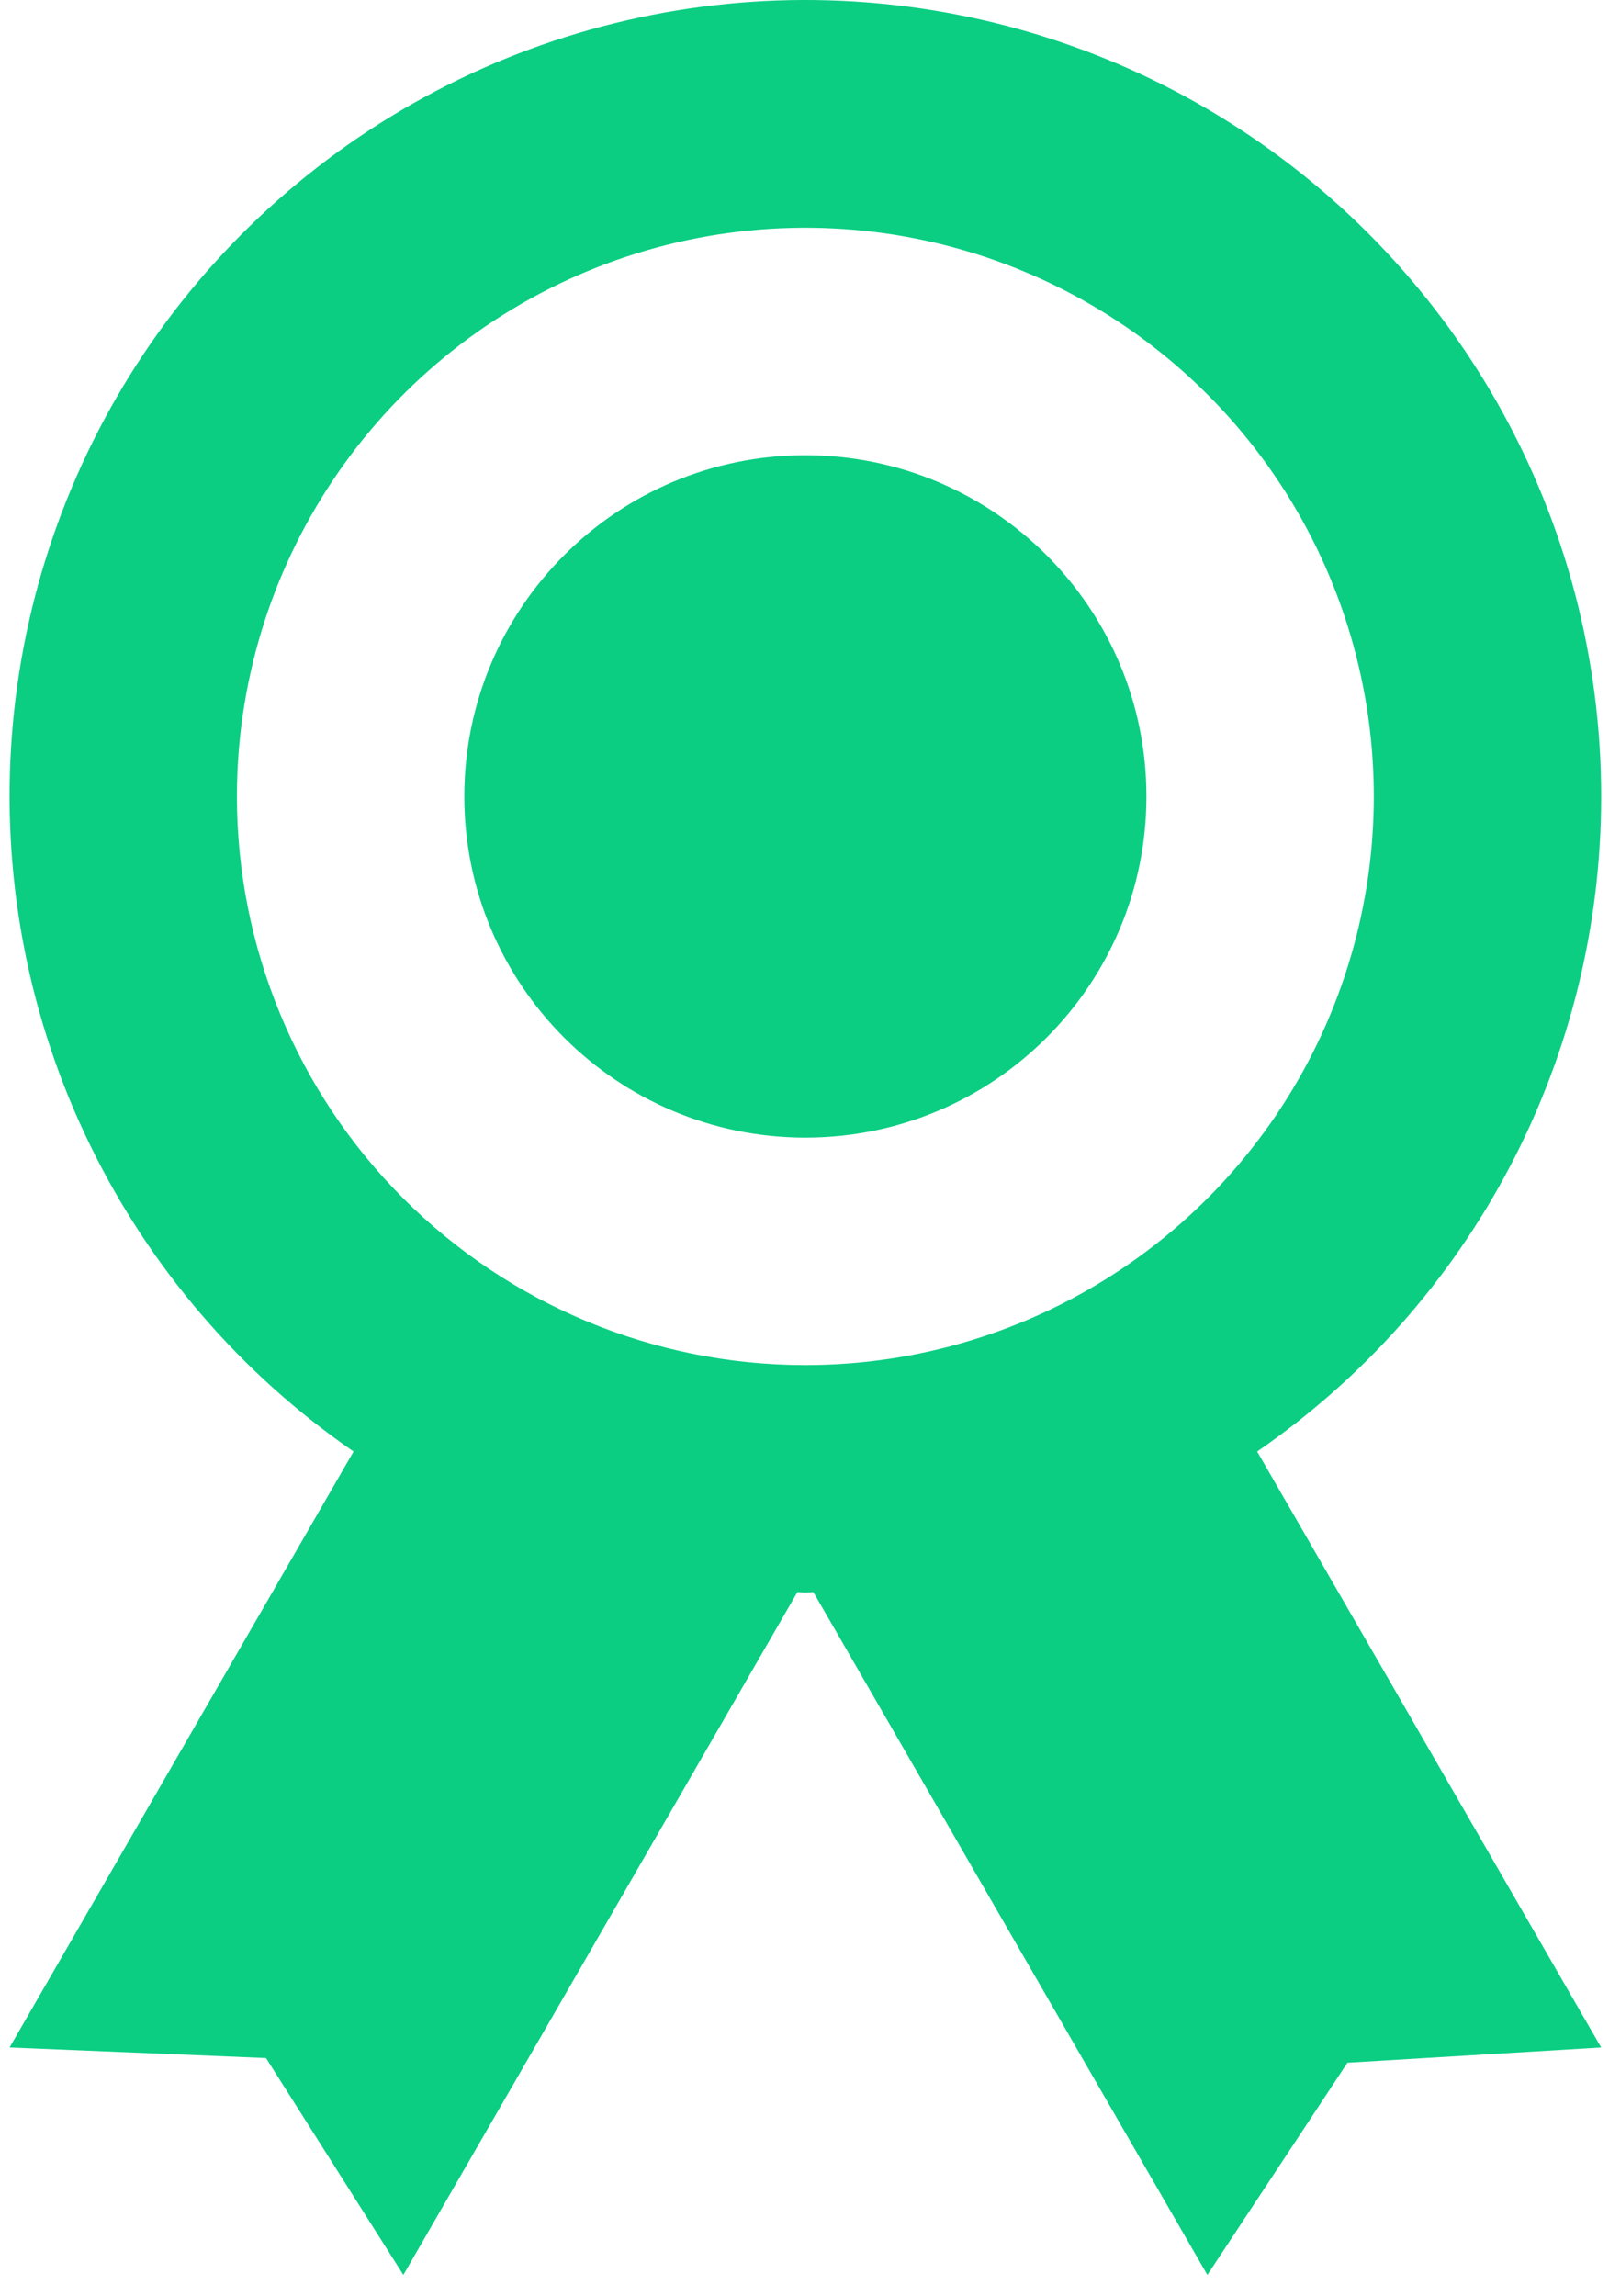 <svg width="68" height="97" viewBox="0 0 68 97" fill="none" xmlns="http://www.w3.org/2000/svg">
<path d="M67.669 33.645C67.671 27.855 66.178 22.162 63.335 17.118C60.492 12.074 56.395 7.85 51.441 4.853C46.486 1.857 40.842 0.191 35.055 0.015C29.267 -0.16 23.533 1.162 18.406 3.853C13.279 6.544 8.934 10.513 5.791 15.375C2.648 20.238 0.813 25.83 0.465 31.609C0.117 37.389 1.266 43.161 3.803 48.365C6.339 53.571 10.176 58.032 14.943 61.32L0.404 86.496L11.243 86.943L17.047 96.105L33.7 67.258C33.815 67.258 33.921 67.277 34.036 67.277C34.152 67.277 34.258 67.263 34.373 67.258L51.026 96.105L56.945 87.14L67.669 86.496L53.13 61.32C57.616 58.231 61.283 54.098 63.816 49.277C66.349 44.456 67.671 39.091 67.669 33.645ZM10.013 33.645C10.013 28.893 11.422 24.249 14.062 20.298C16.702 16.348 20.453 13.269 24.843 11.45C29.233 9.632 34.063 9.156 38.723 10.083C43.383 11.01 47.664 13.298 51.023 16.658C54.383 20.018 56.671 24.298 57.598 28.958C58.525 33.618 58.049 38.449 56.231 42.838C54.413 47.228 51.334 50.98 47.383 53.619C43.432 56.259 38.788 57.668 34.036 57.668C27.665 57.668 21.555 55.137 17.049 50.632C12.544 46.127 10.013 40.016 10.013 33.645Z" fill="#0BCE83"/>
<path d="M34.036 48.059C41.997 48.059 48.45 41.606 48.45 33.645C48.45 25.684 41.997 19.231 34.036 19.231C26.076 19.231 19.623 25.684 19.623 33.645C19.623 41.606 26.076 48.059 34.036 48.059Z" fill="#0BCE83"/>
</svg>

